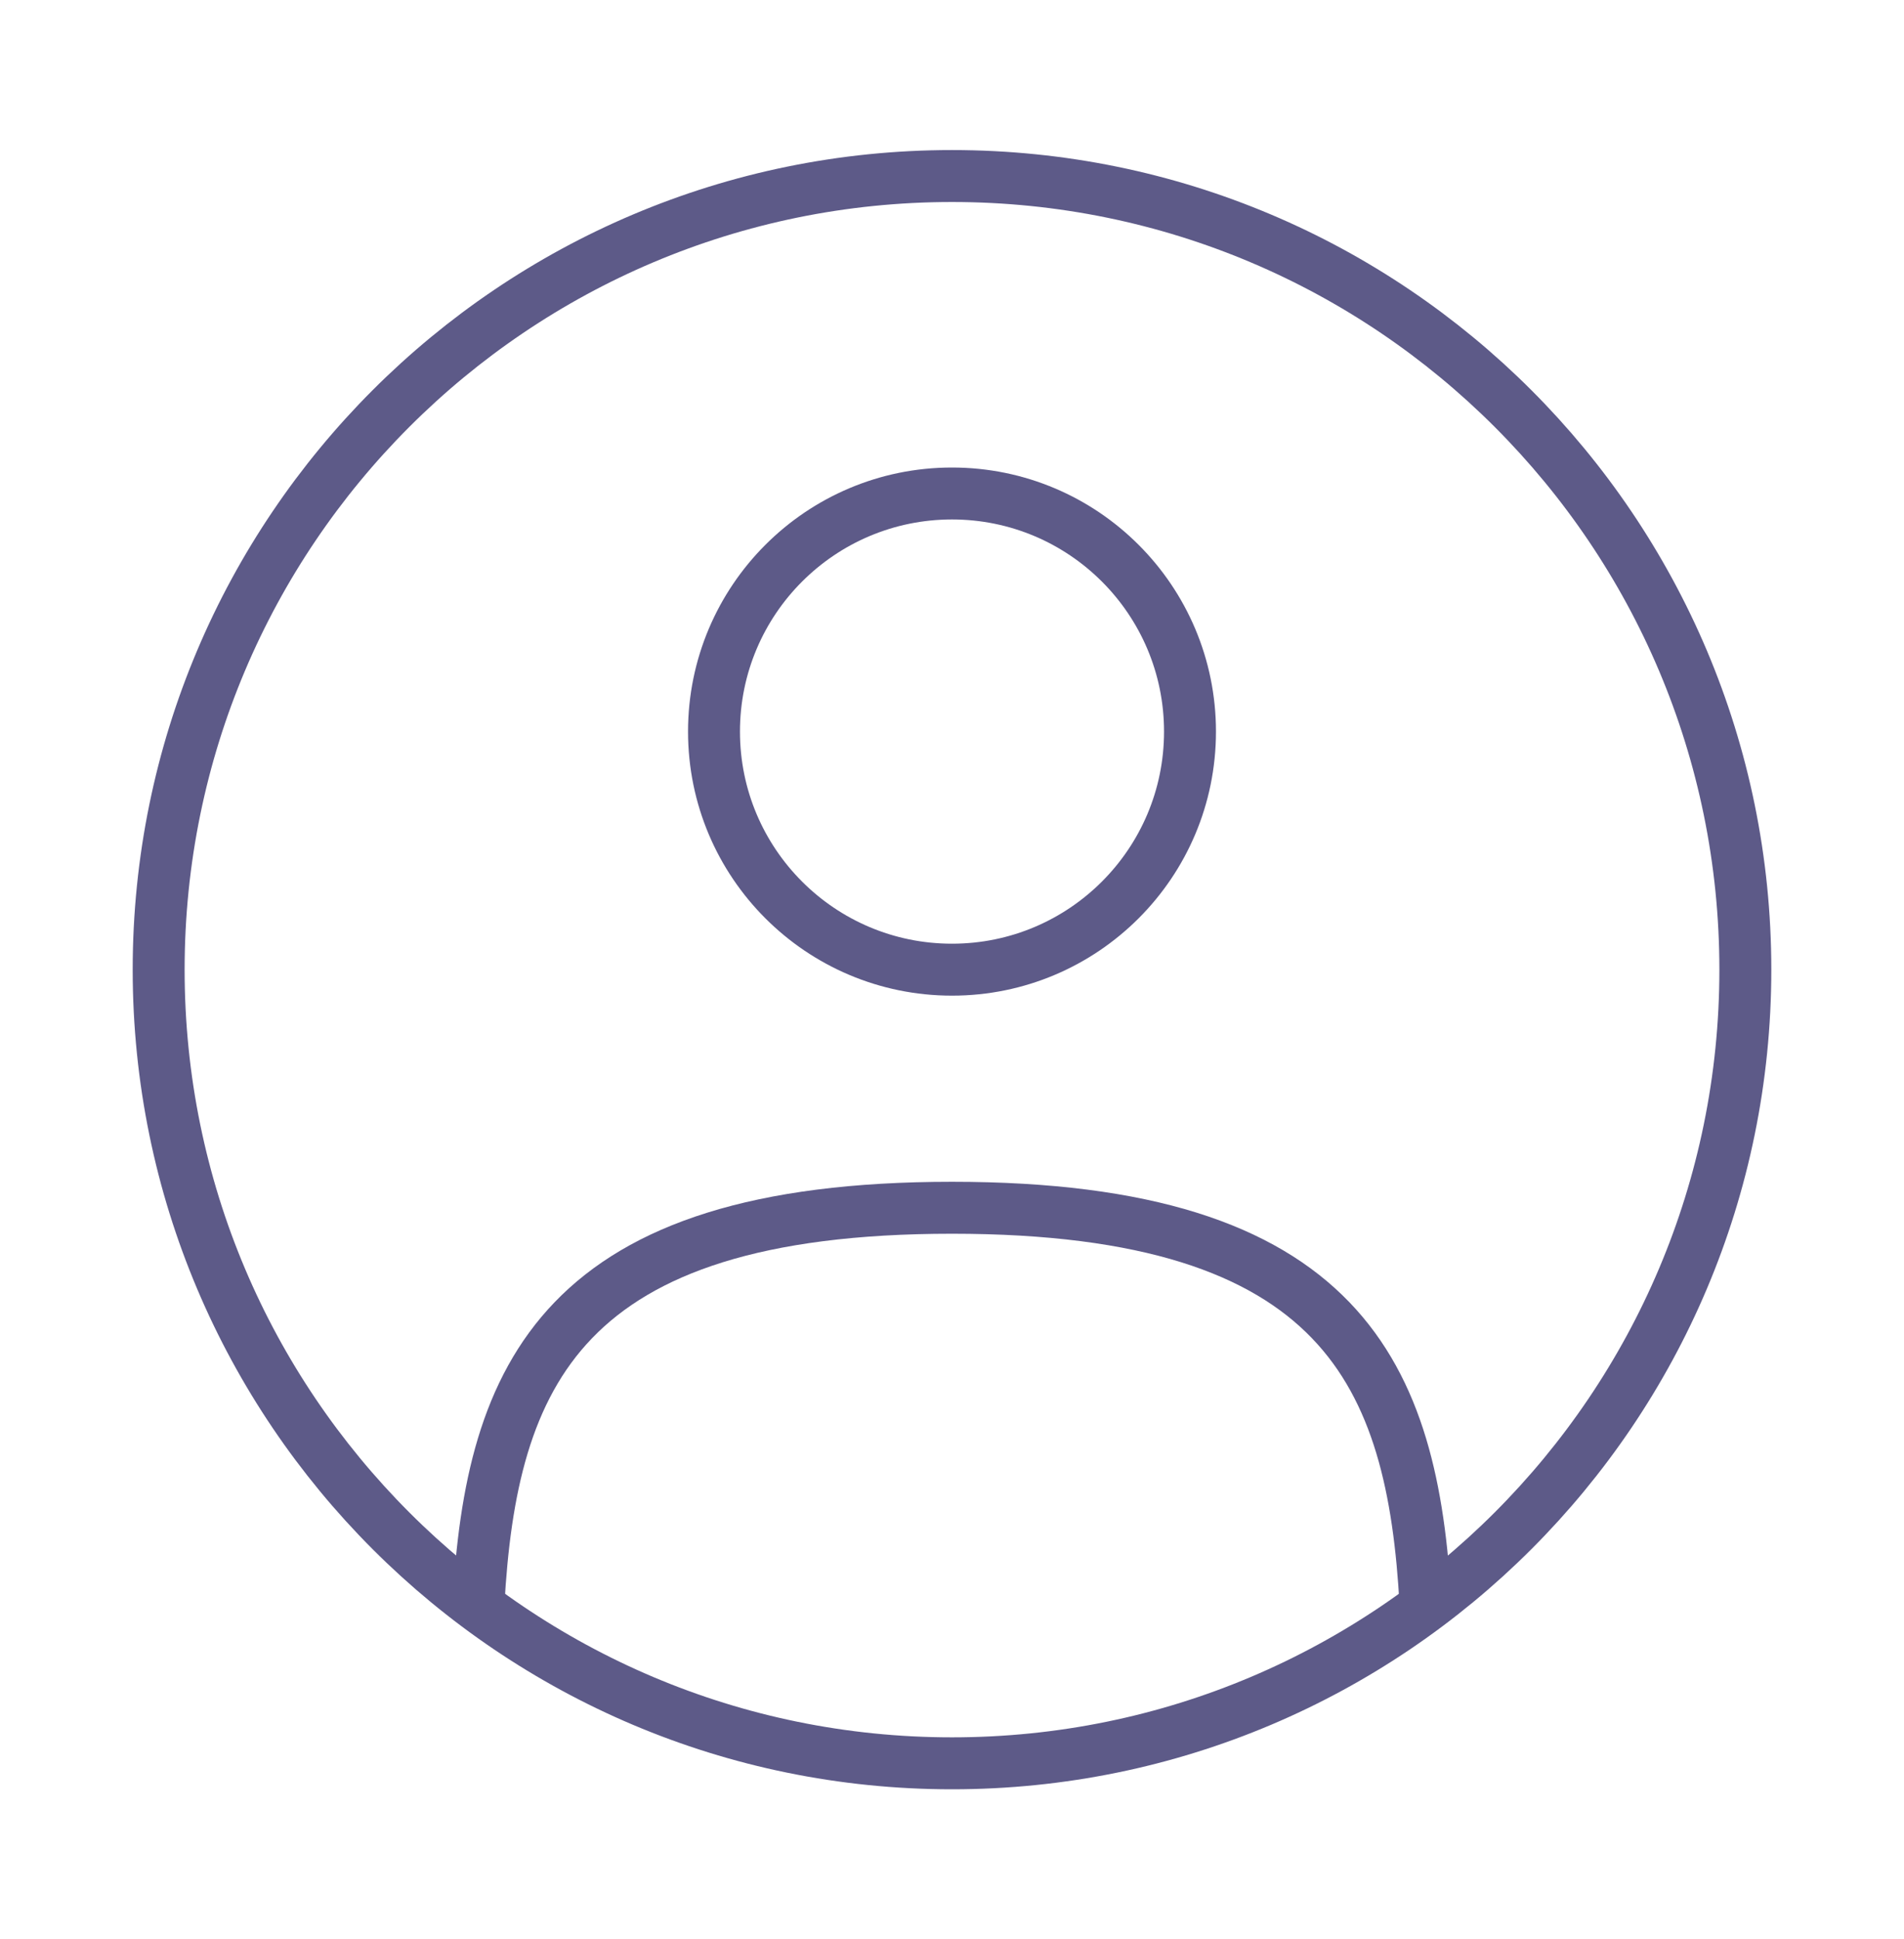 <svg width="55" height="56" viewBox="0 0 55 56" fill="none" xmlns="http://www.w3.org/2000/svg">
<path d="M27.5 28C31.297 28 34.375 24.922 34.375 21.125C34.375 17.328 31.297 14.25 27.5 14.25C23.703 14.25 20.625 17.328 20.625 21.125C20.625 24.922 23.703 28 27.5 28Z" stroke="#5D5A88" stroke-width="1.5"/>
<path d="M27.5 50.917C40.157 50.917 50.417 40.657 50.417 28C50.417 15.344 40.157 5.083 27.5 5.083C14.844 5.083 4.583 15.344 4.583 28C4.583 40.657 14.844 50.917 27.5 50.917Z" stroke="#5D5A88" stroke-width="1.5"/>
<path d="M41.179 46.333C40.815 39.707 38.786 34.875 27.5 34.875C16.214 34.875 14.185 39.707 13.82 46.333" stroke="#5D5A88" stroke-width="1.5" stroke-linecap="round"/>
</svg>
